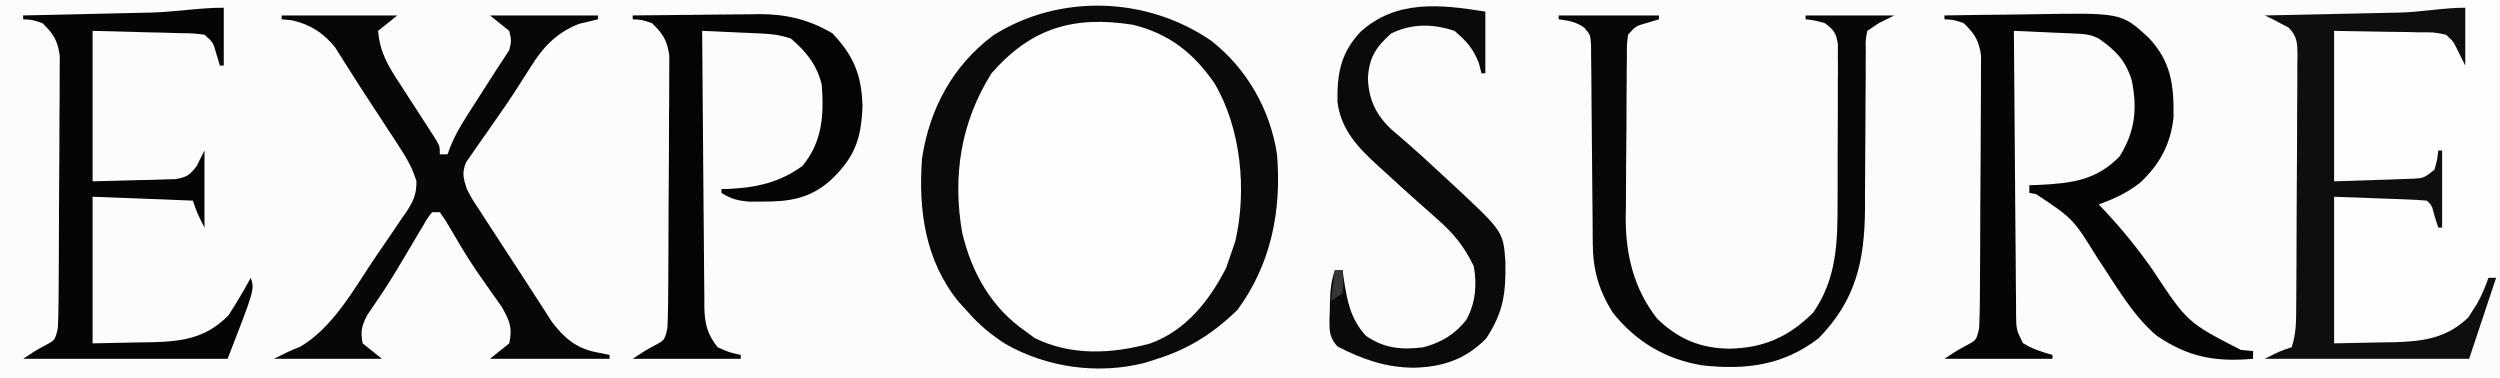 <?xml version="1.0" encoding="UTF-8"?>
<svg version="1.1" xmlns="http://www.w3.org/2000/svg" width="648" height="98">
<rect width="100%" height="100%" fill="#808080" stroke="none"/>
<path d="M0 0 C213.84 0 427.68 0 648 0 C648 32.34 648 64.68 648 98 C434.16 98 220.32 98 0 98 C0 65.66 0 33.32 0 0 Z " fill="#FCFCFC" transform="translate(0,0)"/>
<path d="M0 0 C9.383 7.751 14.863 15.895 16.559 27.961 C17.495 38.07 17.855 47.848 13.875 57.375 C13.608 58.057 13.341 58.739 13.066 59.441 C9.647 67.207 3.836 74.285 -4.059 77.668 C-14.755 81.328 -24.448 81.179 -35.125 77.375 C-44.522 72.397 -50.433 63.59 -53.684 53.665 C-57.491 40.122 -56.415 25.298 -49.805 12.898 C-38.736 -5.187 -18.664 -9.705 0 0 Z " fill="#FDFDFD" transform="translate(304.125,10.625)"/>
<path d="M0 0 C2.97 0 5.94 0 9 0 C9 24.09 9 48.18 9 73 C8.01 72.67 7.02 72.34 6 72 C5.773 72.846 5.546 73.691 5.312 74.562 C2.86 80.987 -0.229 85.229 -6.503 88.21 C-11.548 89.806 -16.766 89.405 -22 89.25 C-25.96 89.168 -29.92 89.085 -34 89 C-34 76.46 -34 63.92 -34 51 C-30.102 50.938 -26.204 50.876 -22.188 50.812 C-20.962 50.785 -19.736 50.758 -18.473 50.73 C-17.506 50.722 -16.539 50.715 -15.543 50.707 C-14.553 50.691 -13.563 50.676 -12.544 50.659 C-10 51 -10 51 -7 54 C-7 50.7 -7 47.4 -7 44 C-8.32 44.99 -9.64 45.98 -11 47 C-13.565 47.341 -13.565 47.341 -16.422 47.293 C-17.346 47.285 -18.27 47.278 -19.222 47.27 C-20.386 47.243 -21.55 47.216 -22.75 47.188 C-26.462 47.126 -30.175 47.064 -34 47 C-34 34.13 -34 21.26 -34 8 C-26.946 7.845 -26.946 7.845 -19.75 7.688 C-18.272 7.642 -16.795 7.596 -15.272 7.55 C-14.105 7.537 -12.937 7.525 -11.734 7.512 C-9.943 7.472 -9.943 7.472 -8.116 7.432 C-5 8 -5 8 -1 13 C-0.505 6.565 -0.505 6.565 0 0 Z " fill="#FDFDFD" transform="translate(639,0)"/>
<path d="M0 0 C9.136 7.244 15.135 17.787 16.875 29.312 C18.112 43.793 15.337 57.843 6.625 69.625 C0.535 75.577 -6.007 79.784 -14.125 82.312 C-15.21 82.661 -16.296 83.009 -17.414 83.367 C-29.498 86.445 -42.78 84.608 -53.562 78.438 C-57.208 76.073 -60.25 73.598 -63.125 70.312 C-63.971 69.384 -64.816 68.456 -65.688 67.5 C-74.327 56.829 -76.15 43.666 -75.125 30.312 C-73.175 17.507 -67.211 6.387 -56.738 -1.48 C-39.558 -12.404 -16.728 -11.636 0 0 Z M-57.125 8.312 C-65.078 20.939 -67.263 34.911 -64.738 49.556 C-62.275 60.053 -57.137 69.146 -48.125 75.312 C-47.403 75.849 -46.681 76.385 -45.938 76.938 C-36.411 81.595 -25.998 81.055 -16.02 78.344 C-6.807 75.061 -0.642 67.259 3.688 58.75 C4.079 57.616 4.471 56.481 4.875 55.312 C5.267 54.178 5.659 53.044 6.062 51.875 C9.115 38.665 7.551 22.457 0.637 10.855 C-4.829 2.966 -11.083 -1.93 -20.441 -4.266 C-35.773 -6.676 -46.789 -3.516 -57.125 8.312 Z " fill="#0A0A0A" transform="translate(314.125,10.688)"/>
<path d="M0 0 C5.656 -0.1 11.311 -0.172 16.968 -0.22 C18.888 -0.24 20.808 -0.267 22.729 -0.302 C45.863 -0.711 45.863 -0.711 52.91 5.751 C58.765 11.96 59.515 18.072 59.375 26.418 C58.644 33.397 55.759 38.697 50.625 43.438 C47.312 46.008 43.924 47.559 40 49 C40.534 49.559 41.067 50.119 41.617 50.695 C46.158 55.582 50.2 60.528 54 66 C62.976 79.581 62.976 79.581 76.812 86.688 C77.864 86.791 78.916 86.894 80 87 C80 87.66 80 88.32 80 89 C70.22 89.852 63.175 88.595 55 83 C48.626 77.625 44.299 69.717 39.652 62.867 C33.355 52.692 33.355 52.692 23.75 46.312 C23.172 46.209 22.595 46.106 22 46 C22 45.34 22 44.68 22 44 C22.846 43.974 23.691 43.948 24.562 43.922 C32.987 43.501 39.344 42.753 45.375 36.562 C49.41 30.199 50.061 24.136 48.535 16.75 C46.88 11.578 44.411 9.097 40 6 C37.651 4.825 36.049 4.8 33.43 4.684 C32.534 4.642 31.638 4.6 30.715 4.557 C29.778 4.517 28.841 4.478 27.875 4.438 C26.93 4.394 25.985 4.351 25.012 4.307 C22.675 4.2 20.337 4.098 18 4 C18.061 14.249 18.138 24.497 18.236 34.746 C18.28 39.504 18.32 44.263 18.346 49.021 C18.372 53.612 18.413 58.202 18.463 62.793 C18.48 64.546 18.491 66.299 18.498 68.052 C18.507 70.504 18.535 72.956 18.568 75.407 C18.565 76.499 18.565 76.499 18.563 77.613 C18.635 81.495 18.635 81.495 20.328 84.9 C22.728 86.479 25.256 87.207 28 88 C28 88.33 28 88.66 28 89 C18.76 89 9.52 89 0 89 C3 87 3 87 5.625 85.562 C8.29 84.16 8.29 84.16 9 81 C9.11 78.65 9.159 76.298 9.177 73.946 C9.187 72.875 9.187 72.875 9.197 71.782 C9.217 69.42 9.228 67.057 9.238 64.695 C9.244 63.484 9.244 63.484 9.251 62.249 C9.271 57.976 9.286 53.704 9.295 49.432 C9.306 45.021 9.341 40.611 9.38 36.2 C9.406 32.807 9.415 29.413 9.418 26.019 C9.423 24.393 9.435 22.767 9.453 21.141 C9.478 18.865 9.477 16.59 9.47 14.313 C9.476 13.019 9.482 11.724 9.488 10.39 C8.917 6.424 7.842 4.777 5 2 C2.365 1.121 2.365 1.121 0 1 C0 0.67 0 0.34 0 0 Z " fill="#050505" transform="translate(504,4)"/>
<path d="M0 0 C9.9 0 19.8 0 30 0 C28.35 1.32 26.7 2.64 25 4 C25.458 9.659 27.709 13.261 30.75 17.875 C31.62 19.227 32.49 20.578 33.359 21.93 C34.72 24.027 36.081 26.124 37.443 28.22 C37.9 28.934 38.357 29.647 38.828 30.383 C39.245 31.029 39.662 31.675 40.091 32.34 C41 34 41 34 41 36 C41.66 36 42.32 36 43 36 C43.273 35.269 43.547 34.537 43.828 33.784 C44.943 31.135 46.206 28.878 47.75 26.461 C48.276 25.633 48.802 24.806 49.344 23.953 C49.89 23.102 50.437 22.252 51 21.375 C51.547 20.516 52.093 19.658 52.656 18.773 C54.745 15.497 56.845 12.233 59 9 C59.584 6.543 59.584 6.543 59 4 C56.525 2.02 56.525 2.02 54 0 C63.24 0 72.48 0 82 0 C82 0.33 82 0.66 82 1 C80.372 1.391 78.745 1.781 77.117 2.172 C71.107 4.523 67.697 8.271 64.375 13.625 C63.523 14.959 62.67 16.292 61.816 17.625 C61.368 18.33 60.92 19.035 60.458 19.762 C58.904 22.148 57.287 24.481 55.652 26.812 C55.097 27.613 54.541 28.414 53.969 29.24 C52.88 30.807 51.781 32.368 50.671 33.92 C50.178 34.64 49.684 35.36 49.176 36.102 C48.731 36.734 48.287 37.366 47.829 38.018 C46.675 40.778 47.083 42.171 48 45 C49.451 47.747 49.451 47.747 51.316 50.535 C51.999 51.593 52.682 52.651 53.385 53.74 C54.103 54.837 54.822 55.933 55.562 57.062 C56.254 58.132 56.946 59.201 57.658 60.303 C59.057 62.46 60.463 64.614 61.875 66.762 C63.309 68.947 64.729 71.141 66.136 73.343 C66.822 74.404 67.508 75.465 68.215 76.559 C68.823 77.509 69.432 78.46 70.058 79.439 C73.118 83.474 76.302 86.231 81.312 87.25 C83.138 87.621 83.138 87.621 85 88 C85 88.33 85 88.66 85 89 C74.77 89 64.54 89 54 89 C55.65 87.68 57.3 86.36 59 85 C59.86 80.932 59.125 79.224 57.094 75.59 C56.242 74.363 55.377 73.146 54.5 71.938 C53.581 70.624 52.664 69.309 51.75 67.992 C51.289 67.332 50.827 66.672 50.352 65.991 C47.568 61.89 45.103 57.589 42.594 53.316 C42.068 52.552 41.542 51.788 41 51 C40.34 51 39.68 51 39 51 C37.789 52.531 37.789 52.531 36.645 54.551 C35.963 55.685 35.963 55.685 35.267 56.843 C34.787 57.658 34.307 58.473 33.812 59.312 C32.824 60.969 31.834 62.626 30.844 64.281 C30.36 65.091 29.877 65.9 29.379 66.734 C27.095 70.488 24.634 74.118 22.145 77.738 C20.748 80.497 20.395 81.955 21 85 C22.65 86.32 24.3 87.64 26 89 C16.76 89 7.52 89 -2 89 C2 87 2 87 4.812 85.875 C13.336 80.861 18.715 70.969 24.128 62.909 C25.509 60.861 26.914 58.831 28.32 56.801 C29.205 55.491 30.088 54.179 30.969 52.867 C31.6 51.967 31.6 51.967 32.244 51.049 C34.14 48.166 35.008 46.365 34.932 42.882 C33.969 39.905 32.827 37.641 31.121 35.023 C30.533 34.111 29.945 33.198 29.34 32.257 C28.712 31.306 28.084 30.355 27.438 29.375 C26.801 28.397 26.164 27.419 25.508 26.411 C24.246 24.475 22.98 22.543 21.71 20.613 C20.284 18.433 18.884 16.241 17.504 14.031 C16.512 12.469 16.512 12.469 15.5 10.875 C14.953 10.006 14.407 9.137 13.844 8.242 C10.735 4.462 7.387 2.308 2.625 1.25 C1.759 1.167 0.892 1.085 0 1 C0 0.67 0 0.34 0 0 Z " fill="#070707" transform="translate(73,4)"/>
<path d="M0 0 C8.58 0 17.16 0 26 0 C26 0.33 26 0.66 26 1 C25.051 1.289 24.102 1.577 23.125 1.875 C19.948 2.768 19.948 2.768 18 5 C17.672 7.462 17.672 7.462 17.694 10.361 C17.678 11.483 17.662 12.605 17.645 13.762 C17.64 14.983 17.634 16.203 17.629 17.461 C17.62 18.717 17.611 19.973 17.602 21.267 C17.587 23.936 17.577 26.604 17.574 29.272 C17.569 32.659 17.532 36.045 17.486 39.431 C17.448 42.691 17.447 45.951 17.441 49.211 C17.422 50.411 17.402 51.612 17.382 52.849 C17.432 62.334 19.581 70.947 25.5 78.562 C30.918 83.845 36.703 86.284 44.25 86.375 C53.162 86.224 59.731 83.269 66 77 C72.188 68.061 72.309 58.576 72.301 47.977 C72.307 46.142 72.307 46.142 72.314 44.27 C72.319 41.7 72.32 39.13 72.316 36.56 C72.312 32.617 72.336 28.674 72.361 24.73 C72.364 22.229 72.364 19.728 72.363 17.227 C72.372 16.045 72.382 14.864 72.391 13.647 C72.382 12.009 72.382 12.009 72.372 10.338 C72.373 9.377 72.374 8.416 72.374 7.426 C71.933 4.568 71.305 3.695 69 2 C66.394 1.278 66.394 1.278 64 1 C64 0.67 64 0.34 64 0 C71.59 0 79.18 0 87 0 C85.68 0.66 84.36 1.32 83 2 C82.01 2.66 81.02 3.32 80 4 C79.544 6.368 79.544 6.368 79.615 9.161 C79.605 10.24 79.595 11.319 79.585 12.431 C79.588 13.605 79.591 14.779 79.594 15.988 C79.577 17.802 79.577 17.802 79.561 19.653 C79.527 23.539 79.511 27.426 79.5 31.312 C79.485 36.392 79.451 41.471 79.406 46.551 C79.409 47.702 79.412 48.854 79.415 50.04 C79.291 63.791 77.023 73.81 67.375 83.688 C58.163 90.74 48.513 91.925 37.34 90.711 C27.831 89.212 19.981 84.551 14 77 C10.369 71.106 8.885 66.01 8.842 59.086 C8.832 57.894 8.822 56.703 8.811 55.476 C8.804 54.193 8.797 52.911 8.789 51.59 C8.768 49.575 8.747 47.56 8.725 45.545 C8.672 40.577 8.628 35.609 8.599 30.641 C8.582 27.851 8.557 25.061 8.524 22.271 C8.493 19.643 8.473 17.014 8.467 14.385 C8.45 13.197 8.434 12.009 8.417 10.785 C8.408 9.738 8.4 8.691 8.392 7.612 C8.207 4.979 8.207 4.979 6.642 3.181 C4.507 1.645 2.58 1.349 0 1 C0 0.67 0 0.34 0 0 Z " fill="#070707" transform="translate(404,4)"/>
<path d="M0 0 C5.532 -0.075 11.063 -0.129 16.595 -0.165 C18.474 -0.18 20.353 -0.2 22.231 -0.226 C24.945 -0.263 27.658 -0.28 30.371 -0.293 C31.614 -0.316 31.614 -0.316 32.882 -0.34 C39.786 -0.342 45.778 1.096 51.75 4.625 C57.29 10.472 59.335 15.421 59.562 23.562 C59.224 32.261 57.432 36.955 51.125 42.875 C45.906 47.418 40.666 48.279 33.875 48.25 C32.676 48.255 31.477 48.26 30.242 48.266 C27.216 48.018 25.537 47.59 23 46 C23 45.67 23 45.34 23 45 C23.678 44.986 24.356 44.972 25.055 44.957 C32.208 44.59 38.13 43.277 44 39 C49.177 32.754 49.598 25.764 49 18 C47.789 12.868 44.987 9.389 41 6 C38.21 5.07 36.235 4.813 33.332 4.684 C32.439 4.642 31.547 4.6 30.627 4.557 C29.698 4.517 28.769 4.478 27.812 4.438 C26.872 4.394 25.932 4.351 24.963 4.307 C22.642 4.201 20.321 4.099 18 4 C18.061 13.953 18.138 23.907 18.236 33.86 C18.28 38.481 18.32 43.103 18.346 47.725 C18.372 52.186 18.413 56.647 18.463 61.108 C18.48 62.809 18.491 64.51 18.498 66.211 C18.507 68.596 18.535 70.98 18.568 73.364 C18.565 74.417 18.565 74.417 18.563 75.491 C18.646 79.804 19.3 82.601 22 86 C25.076 87.36 25.076 87.36 28 88 C28 88.33 28 88.66 28 89 C18.76 89 9.52 89 0 89 C3 87 3 87 5.625 85.562 C8.29 84.16 8.29 84.16 9 81 C9.11 78.65 9.159 76.298 9.177 73.946 C9.187 72.875 9.187 72.875 9.197 71.782 C9.217 69.42 9.228 67.057 9.238 64.695 C9.244 63.484 9.244 63.484 9.251 62.249 C9.271 57.976 9.286 53.704 9.295 49.432 C9.306 45.021 9.341 40.611 9.38 36.2 C9.406 32.807 9.415 29.413 9.418 26.019 C9.423 24.393 9.435 22.767 9.453 21.141 C9.478 18.865 9.477 16.59 9.47 14.313 C9.476 13.019 9.482 11.724 9.488 10.39 C8.917 6.424 7.842 4.777 5 2 C2.365 1.121 2.365 1.121 0 1 C0 0.67 0 0.34 0 0 Z " fill="#040404" transform="translate(164,4)"/>
<path d="M0 0 C0 4.95 0 9.9 0 15 C-0.66 13.68 -1.32 12.36 -2 11 C-3.115 8.715 -3.115 8.715 -5 7 C-8.09 6.355 -8.09 6.355 -11.637 6.391 C-12.807 6.36 -13.977 6.329 -15.182 6.298 C-17.412 6.274 -17.412 6.274 -19.688 6.25 C-24.411 6.168 -29.134 6.085 -34 6 C-34 18.87 -34 31.74 -34 45 C-30.267 44.876 -26.534 44.752 -22.688 44.625 C-21.514 44.591 -20.341 44.557 -19.132 44.522 C-18.205 44.486 -17.279 44.451 -16.324 44.414 C-15.376 44.383 -14.428 44.351 -13.452 44.319 C-10.747 44.151 -10.747 44.151 -8 42 C-7.27 39.437 -7.27 39.437 -7 37 C-6.67 37 -6.34 37 -6 37 C-6 43.6 -6 50.2 -6 57 C-6.33 57 -6.66 57 -7 57 C-7.309 56.031 -7.619 55.061 -7.938 54.062 C-8.695 51.159 -8.695 51.159 -10 50 C-11.779 49.842 -13.563 49.749 -15.348 49.684 C-16.806 49.626 -16.806 49.626 -18.293 49.568 C-19.537 49.525 -20.781 49.482 -22.062 49.438 C-26.002 49.293 -29.941 49.149 -34 49 C-34 61.54 -34 74.08 -34 87 C-28.06 86.876 -28.06 86.876 -22 86.75 C-20.768 86.734 -19.535 86.718 -18.266 86.702 C-10.773 86.472 -4.733 85.612 0.805 80.254 C1.334 79.417 1.334 79.417 1.875 78.562 C2.258 77.964 2.641 77.366 3.035 76.75 C4.24 74.565 5.211 72.367 6 70 C6.66 70 7.32 70 8 70 C4.5 80.5 4.5 80.5 1 91 C-16.49 91 -33.98 91 -52 91 C-48 89 -48 89 -45 88 C-43.819 84.456 -43.837 81.235 -43.823 77.547 C-43.816 76.79 -43.81 76.034 -43.803 75.255 C-43.783 72.753 -43.772 70.252 -43.762 67.75 C-43.758 66.896 -43.754 66.042 -43.749 65.162 C-43.729 60.646 -43.714 56.13 -43.705 51.613 C-43.694 46.942 -43.659 42.272 -43.62 37.601 C-43.594 34.013 -43.585 30.426 -43.582 26.838 C-43.577 25.116 -43.565 23.393 -43.547 21.671 C-43.522 19.265 -43.523 16.859 -43.53 14.453 C-43.511 13.382 -43.511 13.382 -43.491 12.29 C-43.524 9.158 -43.554 7.462 -45.779 5.159 C-46.512 4.777 -47.245 4.394 -48 4 C-48.742 3.608 -49.485 3.216 -50.25 2.812 C-50.828 2.544 -51.405 2.276 -52 2 C-50.139 1.962 -50.139 1.962 -48.24 1.924 C-43.621 1.83 -39.003 1.73 -34.385 1.628 C-32.389 1.584 -30.393 1.543 -28.397 1.503 C-25.522 1.445 -22.648 1.381 -19.773 1.316 C-18.442 1.291 -18.442 1.291 -17.083 1.266 C-11.33 1.129 -5.724 0 0 0 Z " fill="#0E0E0E" transform="translate(639,2)"/>
<path d="M0 0 C0 4.95 0 9.9 0 15 C-0.33 15 -0.66 15 -1 15 C-1.289 14.051 -1.577 13.102 -1.875 12.125 C-2.768 8.948 -2.768 8.948 -5 7 C-8.01 6.627 -8.01 6.627 -11.539 6.586 C-13.298 6.533 -13.298 6.533 -15.092 6.478 C-16.588 6.444 -18.084 6.41 -19.625 6.375 C-24.369 6.251 -29.113 6.128 -34 6 C-34 18.87 -34 31.74 -34 45 C-30.102 44.897 -26.204 44.794 -22.188 44.688 C-20.962 44.663 -19.736 44.638 -18.473 44.612 C-17.023 44.562 -17.023 44.562 -15.543 44.512 C-14.553 44.486 -13.563 44.459 -12.544 44.432 C-9.586 43.93 -8.769 43.377 -7 41 C-6.34 39.68 -5.68 38.36 -5 37 C-5 43.6 -5 50.2 -5 57 C-7 53 -7 53 -8 50 C-20.87 49.505 -20.87 49.505 -34 49 C-34 61.54 -34 74.08 -34 87 C-28.06 86.876 -28.06 86.876 -22 86.75 C-20.768 86.734 -19.535 86.718 -18.266 86.702 C-10.422 86.461 -4.446 85.541 1.25 79.688 C3.311 76.523 5.182 73.311 7 70 C8 73 8 73 1 91 C-16.49 91 -33.98 91 -52 91 C-49 89 -49 89 -46.375 87.562 C-43.71 86.16 -43.71 86.16 -43 83 C-42.89 80.65 -42.841 78.298 -42.823 75.946 C-42.813 74.875 -42.813 74.875 -42.803 73.782 C-42.783 71.42 -42.772 69.057 -42.762 66.695 C-42.758 65.888 -42.754 65.08 -42.749 64.249 C-42.729 59.976 -42.714 55.704 -42.705 51.432 C-42.694 47.021 -42.659 42.611 -42.62 38.2 C-42.594 34.807 -42.585 31.413 -42.582 28.019 C-42.577 26.393 -42.565 24.767 -42.547 23.141 C-42.522 20.865 -42.523 18.59 -42.53 16.313 C-42.524 15.019 -42.518 13.724 -42.512 12.39 C-43.083 8.424 -44.158 6.777 -47 4 C-49.635 3.121 -49.635 3.121 -52 3 C-52 2.67 -52 2.34 -52 2 C-50.83 1.975 -49.66 1.95 -48.455 1.924 C-44.086 1.829 -39.718 1.729 -35.35 1.628 C-33.464 1.585 -31.579 1.543 -29.693 1.503 C-26.973 1.444 -24.252 1.381 -21.531 1.316 C-20.698 1.3 -19.864 1.283 -19.005 1.266 C-12.636 1.107 -6.35 0 0 0 Z " fill="#050505" transform="translate(58,2)"/>
<path d="M0 0 C0 5.28 0 10.56 0 16 C-0.33 16 -0.66 16 -1 16 C-1.227 15.113 -1.454 14.226 -1.688 13.312 C-3.191 9.518 -4.915 7.633 -8 5 C-13.63 3.123 -19.09 3.063 -24.438 5.688 C-28.452 9.31 -30.153 11.964 -30.438 17.375 C-30.209 22.904 -28.299 26.851 -24.292 30.597 C-23.651 31.14 -23.011 31.683 -22.352 32.242 C-18.1 35.9 -13.972 39.671 -9.875 43.5 C-9.198 44.125 -8.521 44.75 -7.824 45.395 C4.664 57.062 4.664 57.062 5.203 64.988 C5.318 73.121 4.701 77.851 0.25 84.688 C-5.072 90.157 -11.066 92.123 -18.562 92.312 C-25.902 92.259 -31.82 90.129 -38.293 86.832 C-40.476 84.489 -40.44 82.679 -40.4 79.551 C-40.371 78.874 -40.342 78.197 -40.312 77.5 C-40.303 76.823 -40.293 76.146 -40.283 75.449 C-40.214 72.391 -39.973 69.918 -39 67 C-38.34 67 -37.68 67 -37 67 C-36.902 67.724 -36.804 68.449 -36.703 69.195 C-35.809 74.976 -35.033 79.519 -31 84 C-26.203 87.347 -21.664 87.73 -16 87 C-11.464 85.773 -7.941 83.704 -5 80 C-2.56 75.731 -2.108 70.795 -3 66 C-5.484 60.888 -8.122 57.589 -12.438 53.812 C-13.499 52.869 -14.56 51.925 -15.621 50.98 C-16.171 50.496 -16.722 50.012 -17.289 49.513 C-20.224 46.918 -23.113 44.273 -26 41.625 C-26.539 41.137 -27.079 40.65 -27.635 40.148 C-32.962 35.272 -37.386 30.773 -38.336 23.387 C-38.442 16.038 -37.486 10.709 -32.352 5.246 C-23.119 -3.119 -11.687 -1.87 0 0 Z " fill="#0A0A0A" transform="translate(385,3)"/>
<path d="M0 0 C0.66 0 1.32 0 2 0 C2.188 2.875 2.188 2.875 2 6 C1.01 6.66 0.02 7.32 -1 8 C-0.67 5.36 -0.34 2.72 0 0 Z " fill="#363636" transform="translate(346,70)"/>
</svg>
